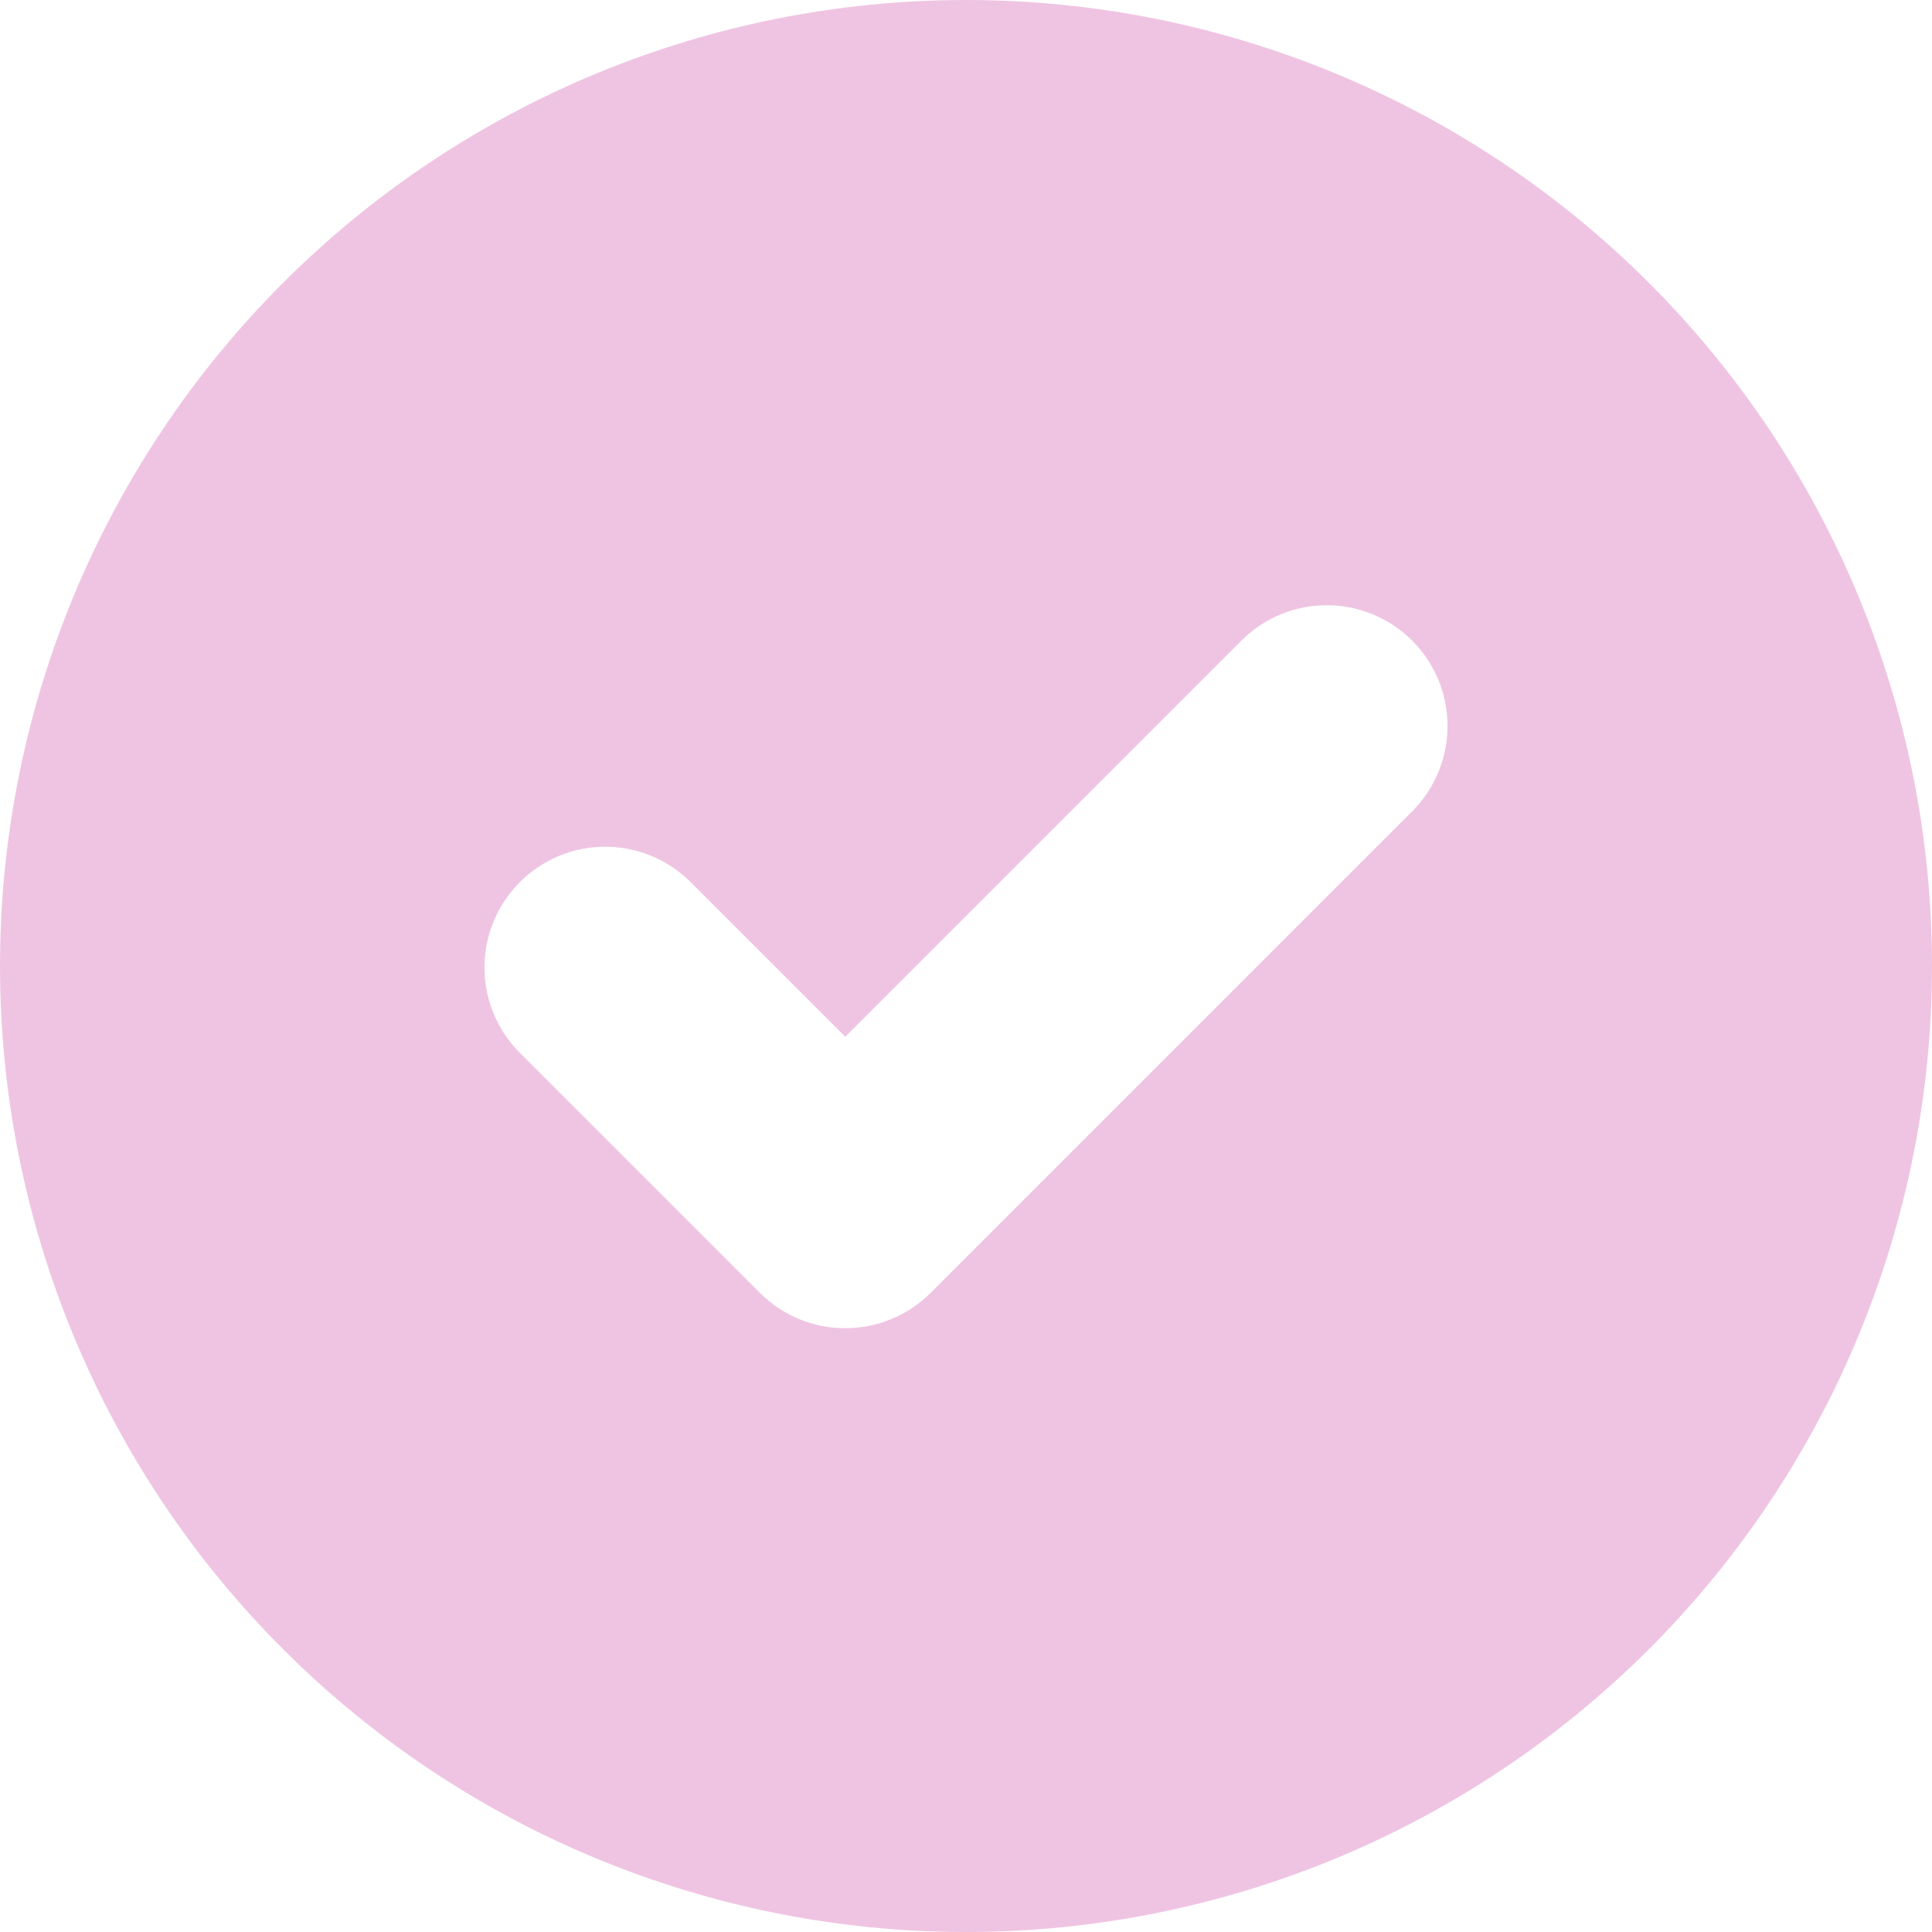 <svg width="64" height="64" viewBox="0 0 64 64" fill="none" xmlns="http://www.w3.org/2000/svg">
<path fill-rule="evenodd" clip-rule="evenodd" d="M32 64C40.487 64 48.626 60.629 54.627 54.627C60.629 48.626 64 40.487 64 32C64 23.513 60.629 15.374 54.627 9.373C48.626 3.371 40.487 0 32 0C23.513 0 15.374 3.371 9.373 9.373C3.371 15.374 0 23.513 0 32C0 40.487 3.371 48.626 9.373 54.627C15.374 60.629 23.513 64 32 64ZM46.828 26.828C47.557 26.074 47.96 25.063 47.951 24.014C47.942 22.966 47.521 21.962 46.779 21.221C46.038 20.479 45.034 20.058 43.986 20.049C42.937 20.04 41.926 20.443 41.172 21.172L28 34.344L22.828 29.172C22.074 28.443 21.063 28.04 20.014 28.049C18.966 28.058 17.962 28.479 17.221 29.221C16.479 29.962 16.058 30.966 16.049 32.014C16.04 33.063 16.443 34.074 17.172 34.828L25.172 42.828C25.922 43.578 26.939 43.999 28 43.999C29.061 43.999 30.078 43.578 30.828 42.828L46.828 26.828Z" fill="#EFC4E2"/>
</svg>
